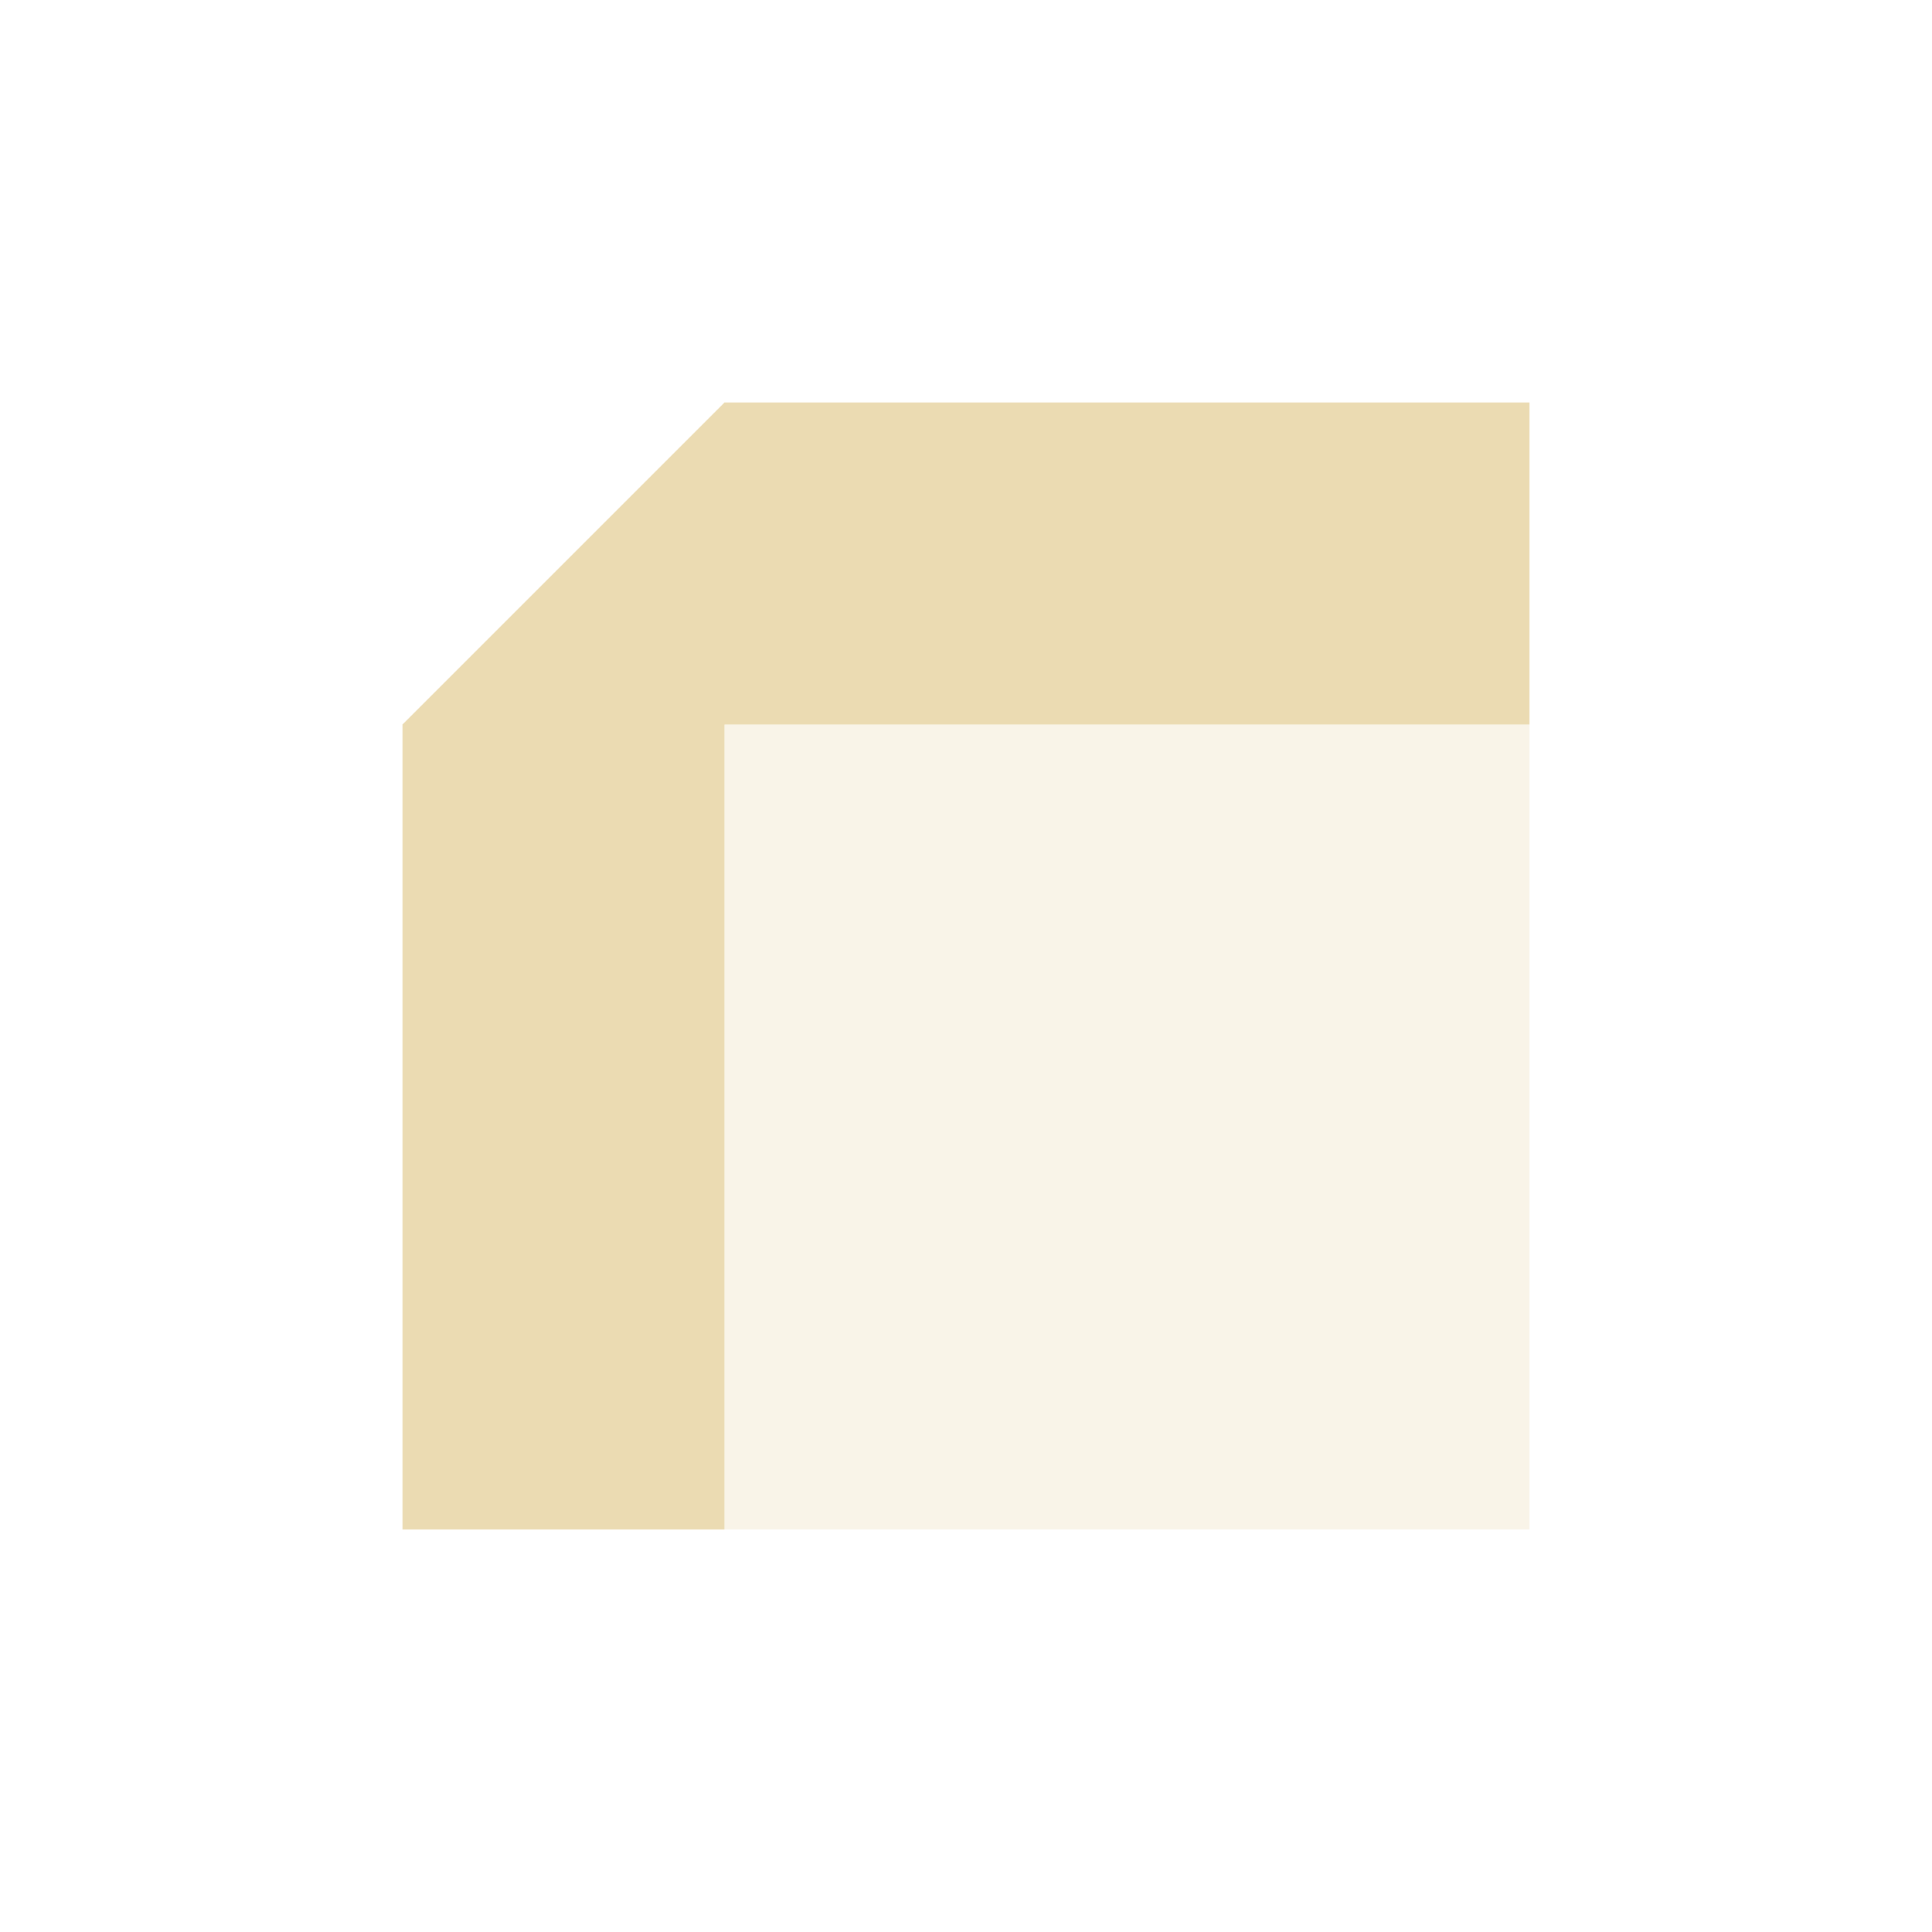 <svg width="24" height="24" version="1.1" xmlns="http://www.w3.org/2000/svg">
  <defs>
    <style type="text/css">.ColorScheme-Text { color:#ebdbb2; } .ColorScheme-Highlight { color:#458588; }</style>
  </defs>
  <path class="ColorScheme-Text" d="m9 5-4 4v10h4v-10h10v-4z" fill="currentColor"/>
  <path class="ColorScheme-Text" d="m9 9h10v10h-10z" fill="currentColor" opacity=".3"/>
</svg>
